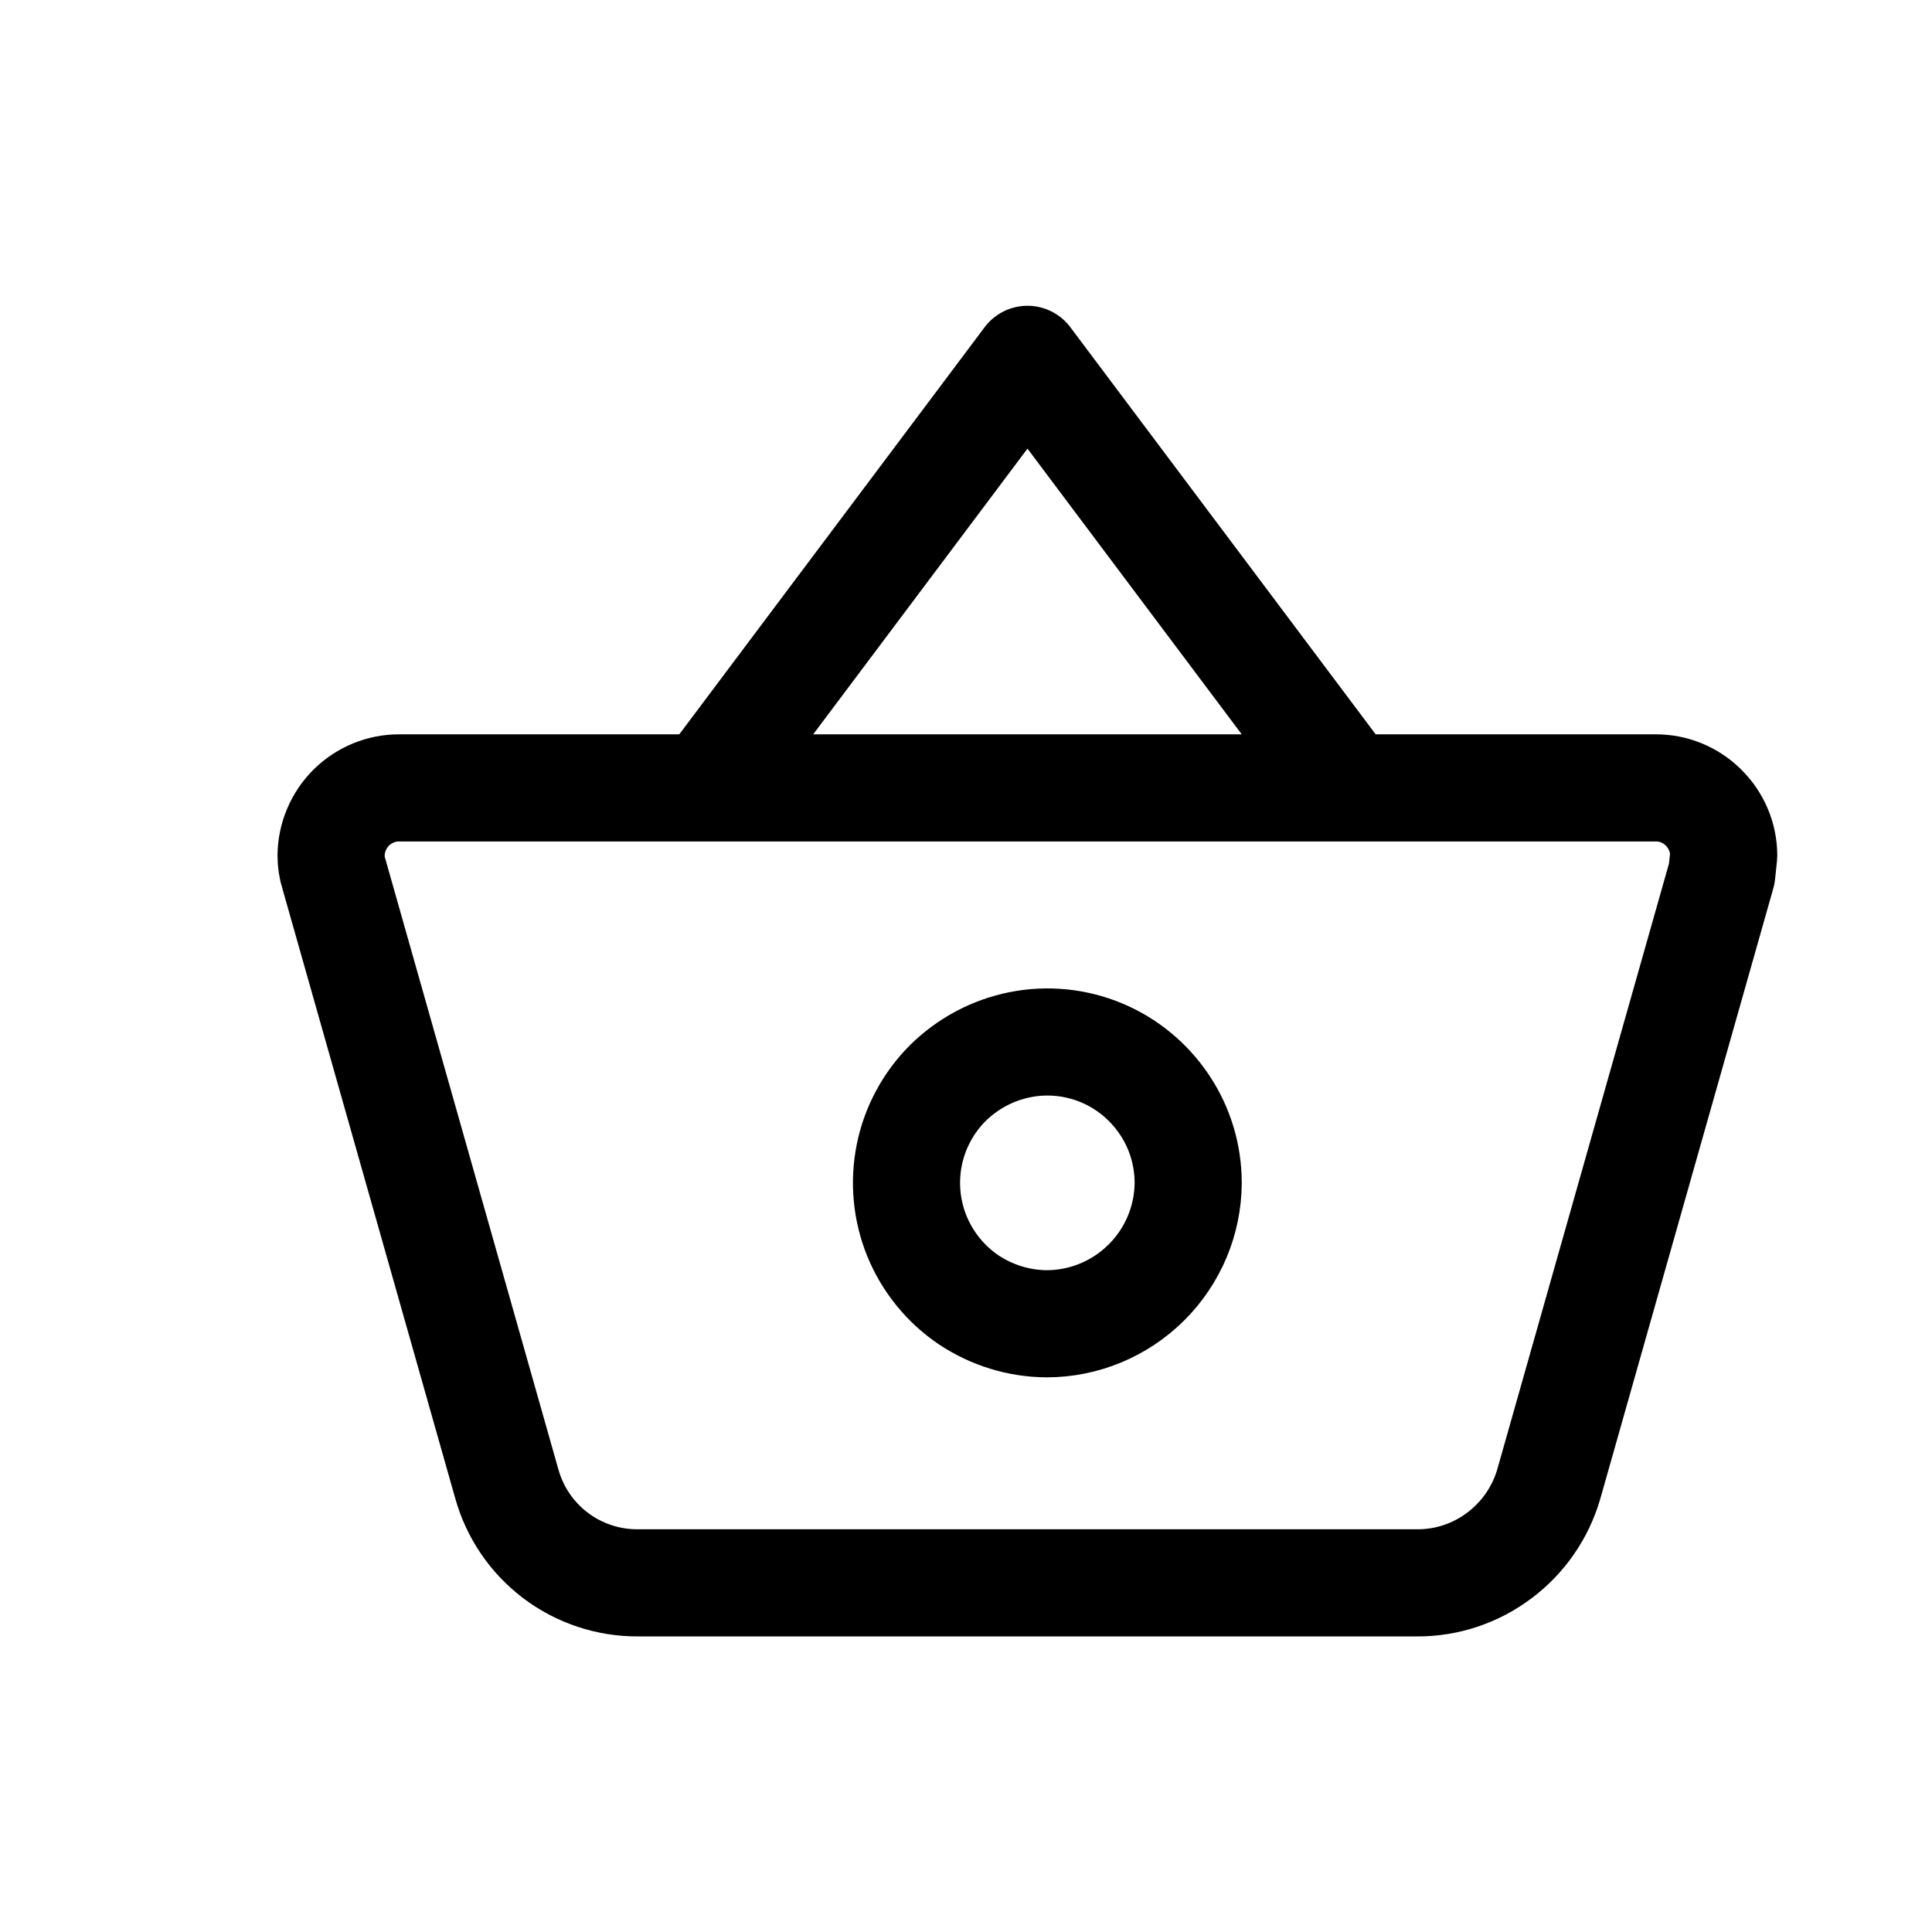 <svg width="11" height="11" viewBox="0 0 11 11" fill="none" xmlns="http://www.w3.org/2000/svg">
<g clip-path="url(#clip0_201_9169)">
<path d="M2.274 4.486C2.172 4.485 2.073 4.526 2 4.598C1.928 4.67 1.886 4.768 1.885 4.871C1.885 4.906 1.89 4.942 1.901 4.975L2.886 8.45C2.932 8.613 3.029 8.755 3.164 8.857C3.298 8.958 3.463 9.013 3.631 9.012H8.069C8.237 9.013 8.402 8.958 8.537 8.856C8.672 8.755 8.771 8.612 8.818 8.45L9.803 4.975L9.814 4.871C9.814 4.768 9.772 4.67 9.699 4.598C9.627 4.526 9.528 4.485 9.426 4.486H2.274ZM5.959 7.537C5.8 7.536 5.646 7.488 5.514 7.4C5.383 7.311 5.281 7.185 5.221 7.039C5.161 6.892 5.146 6.731 5.177 6.576C5.208 6.421 5.285 6.278 5.397 6.166C5.51 6.055 5.652 5.979 5.808 5.948C5.963 5.917 6.124 5.933 6.271 5.994C6.417 6.055 6.542 6.158 6.63 6.29C6.718 6.421 6.765 6.576 6.765 6.735C6.764 6.948 6.678 7.152 6.527 7.302C6.376 7.452 6.172 7.537 5.959 7.537V7.537Z" stroke="black" stroke-width="0.61" stroke-linejoin="round"/>
<path d="M4.02 4.486L5.85 2.046L7.68 4.486" stroke="black" stroke-width="0.61" stroke-linejoin="round"/>
</g>
<defs>
<clipPath id="clip0_201_9169">
<rect width="9.759" height="9.759" fill="white" transform="translate(0.97 0.826)"/>
</clipPath>
</defs>
</svg>
